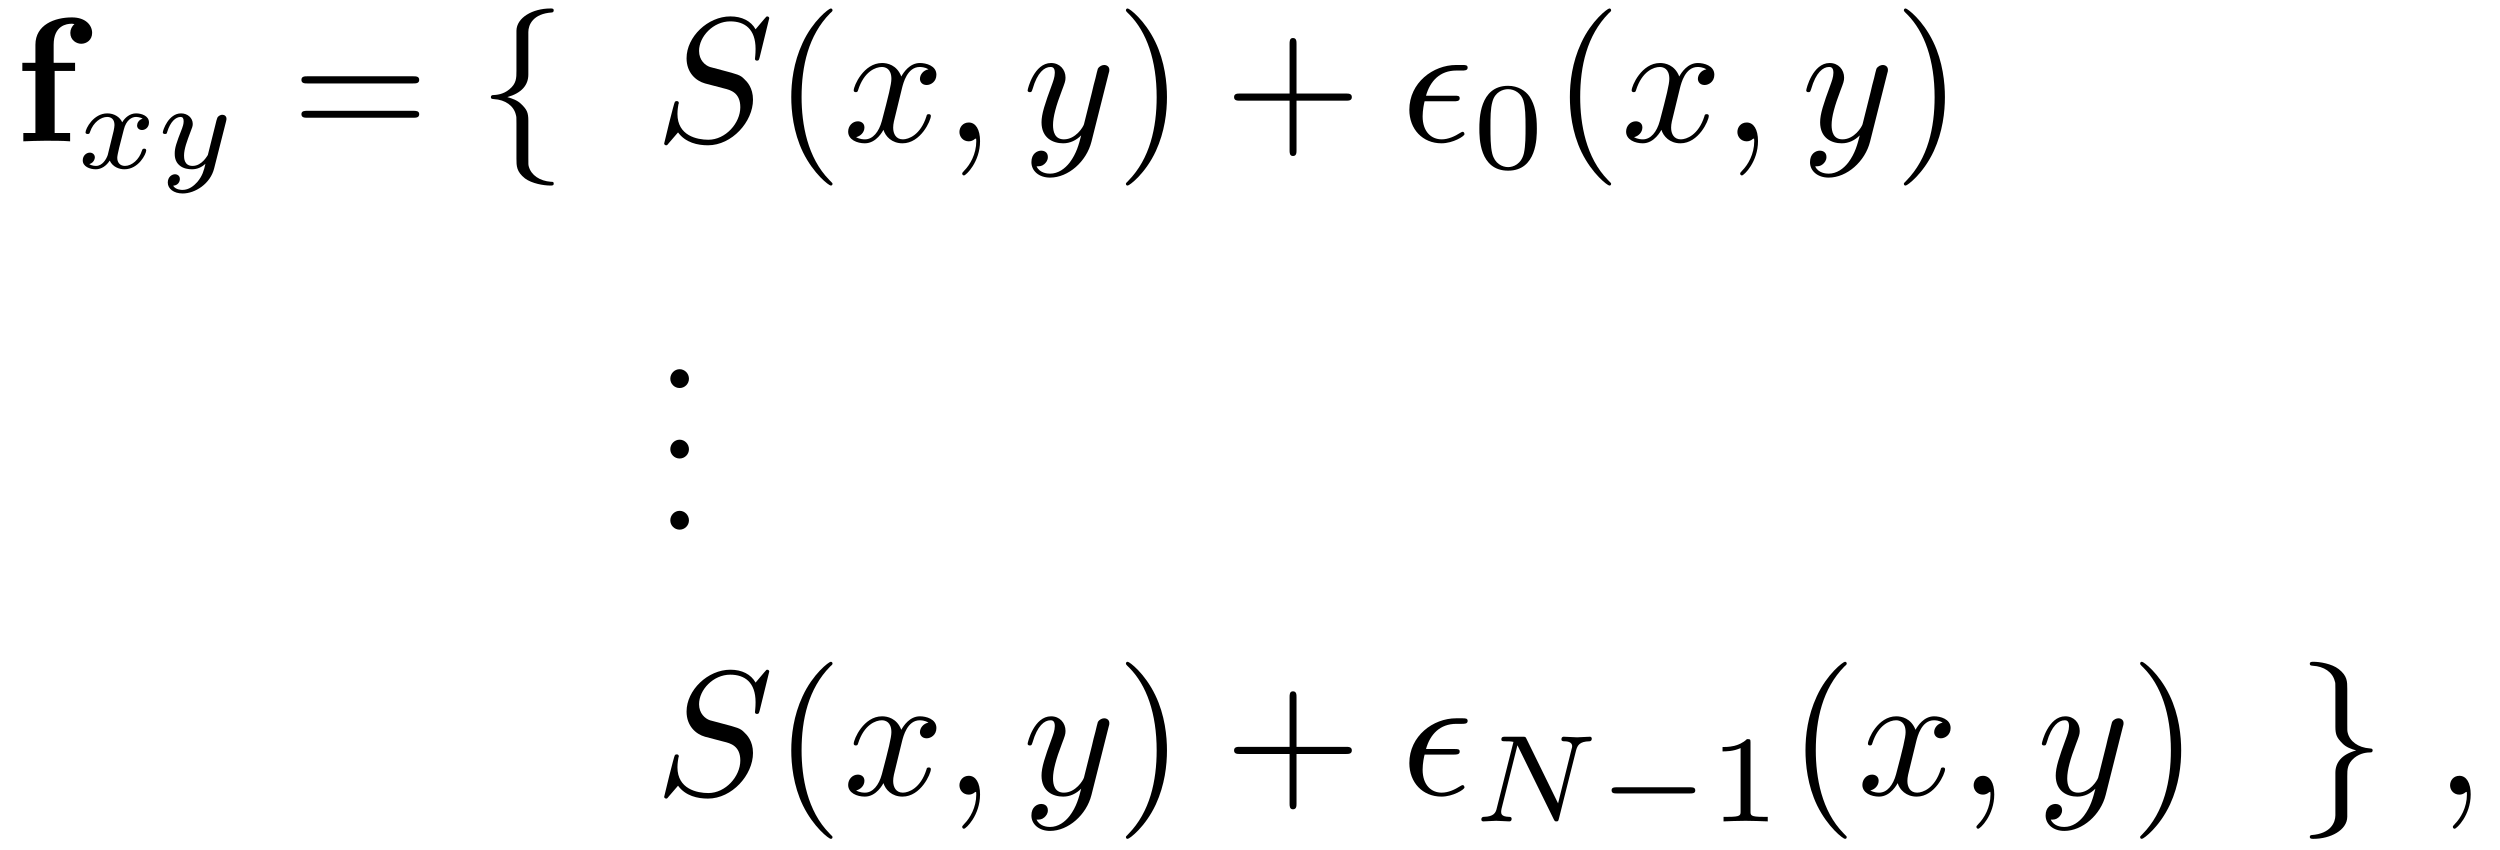<?xml version="1.0" encoding="UTF-8"?>
<svg xmlns="http://www.w3.org/2000/svg" xmlns:xlink="http://www.w3.org/1999/xlink" width="197pt" height="67pt" viewBox="0 0 197 67" version="1.1">
<defs>
<g>
<symbol overflow="visible" id="glyph0-0">
<path style="stroke:none;" d=""/>
</symbol>
<symbol overflow="visible" id="glyph0-1">
<path style="stroke:none;" d="M 1.625 -6.188 L 0.594 -6.188 L 0.594 -5.547 L 1.625 -5.547 L 1.625 -0.656 L 0.672 -0.656 L 0.672 0 C 1.156 -0.016 1.781 -0.047 2.422 -0.047 C 2.953 -0.047 3.844 -0.047 4.359 0 L 4.359 -0.656 L 3.141 -0.656 L 3.141 -5.547 L 4.75 -5.547 L 4.75 -6.188 L 3.062 -6.188 L 3.062 -7.609 C 3.062 -9.141 4.109 -9.266 4.469 -9.266 C 4.531 -9.266 4.609 -9.266 4.703 -9.234 C 4.5 -9.078 4.375 -8.812 4.375 -8.547 C 4.375 -7.953 4.875 -7.688 5.234 -7.688 C 5.656 -7.688 6.094 -7.984 6.094 -8.547 C 6.094 -9.141 5.594 -9.766 4.5 -9.766 C 3.141 -9.766 1.625 -9.188 1.625 -7.609 Z M 1.625 -6.188 "/>
</symbol>
<symbol overflow="visible" id="glyph1-0">
<path style="stroke:none;" d=""/>
</symbol>
<symbol overflow="visible" id="glyph1-1">
<path style="stroke:none;" d="M 2.438 -1.031 C 2.328 -0.703 2.016 -0.172 1.516 -0.172 C 1.484 -0.172 1.188 -0.172 0.984 -0.312 C 1.391 -0.438 1.422 -0.797 1.422 -0.844 C 1.422 -1.062 1.25 -1.219 1.031 -1.219 C 0.75 -1.219 0.469 -0.984 0.469 -0.609 C 0.469 -0.125 1.016 0.094 1.5 0.094 C 1.938 0.094 2.344 -0.188 2.594 -0.594 C 2.828 -0.078 3.359 0.094 3.75 0.094 C 4.875 0.094 5.469 -1.125 5.469 -1.391 C 5.469 -1.531 5.344 -1.531 5.312 -1.531 C 5.172 -1.531 5.172 -1.469 5.125 -1.359 C 4.922 -0.688 4.344 -0.172 3.797 -0.172 C 3.406 -0.172 3.188 -0.438 3.188 -0.812 C 3.188 -1.062 3.422 -1.953 3.703 -3.031 C 3.891 -3.797 4.344 -4.031 4.656 -4.031 C 4.672 -4.031 4.984 -4.031 5.188 -3.891 C 4.875 -3.812 4.75 -3.531 4.75 -3.359 C 4.75 -3.141 4.922 -3 5.141 -3 C 5.375 -3 5.688 -3.188 5.688 -3.594 C 5.688 -4.141 5.062 -4.312 4.672 -4.312 C 4.188 -4.312 3.797 -3.984 3.578 -3.609 C 3.406 -4.016 2.953 -4.312 2.406 -4.312 C 1.312 -4.312 0.688 -3.109 0.688 -2.812 C 0.688 -2.688 0.828 -2.688 0.859 -2.688 C 0.984 -2.688 1 -2.719 1.047 -2.859 C 1.297 -3.609 1.906 -4.031 2.391 -4.031 C 2.703 -4.031 2.969 -3.859 2.969 -3.391 C 2.969 -3.188 2.859 -2.703 2.766 -2.375 Z M 2.438 -1.031 "/>
</symbol>
<symbol overflow="visible" id="glyph1-2">
<path style="stroke:none;" d="M 5.438 -3.688 C 5.469 -3.812 5.469 -3.844 5.469 -3.891 C 5.469 -4.094 5.312 -4.203 5.141 -4.203 C 5.047 -4.203 4.859 -4.156 4.75 -3.969 C 4.719 -3.922 4.641 -3.609 4.594 -3.406 L 4.391 -2.594 C 4.328 -2.359 4.031 -1.141 4 -1.031 C 3.984 -1.031 3.562 -0.172 2.797 -0.172 C 2.125 -0.172 2.125 -0.812 2.125 -0.984 C 2.125 -1.516 2.359 -2.125 2.641 -2.875 C 2.766 -3.188 2.812 -3.312 2.812 -3.484 C 2.812 -3.953 2.406 -4.312 1.891 -4.312 C 0.906 -4.312 0.453 -2.984 0.453 -2.812 C 0.453 -2.688 0.594 -2.688 0.625 -2.688 C 0.766 -2.688 0.766 -2.734 0.797 -2.844 C 1.047 -3.656 1.469 -4.031 1.859 -4.031 C 2.016 -4.031 2.094 -3.922 2.094 -3.688 C 2.094 -3.469 2.016 -3.25 1.969 -3.125 C 1.5 -1.938 1.391 -1.578 1.391 -1.141 C 1.391 -0.984 1.391 -0.516 1.781 -0.203 C 2.078 0.047 2.484 0.094 2.75 0.094 C 3.141 0.094 3.5 -0.047 3.812 -0.344 C 3.688 0.203 3.578 0.609 3.172 1.094 C 2.906 1.391 2.516 1.719 2 1.719 C 1.938 1.719 1.469 1.719 1.266 1.391 C 1.797 1.344 1.797 0.875 1.797 0.859 C 1.797 0.547 1.516 0.484 1.422 0.484 C 1.172 0.484 0.844 0.688 0.844 1.141 C 0.844 1.625 1.312 2 2.016 2 C 3 2 4.203 1.234 4.5 0.016 Z M 5.438 -3.688 "/>
</symbol>
<symbol overflow="visible" id="glyph1-3">
<path style="stroke:none;" d="M 8.141 -5.609 C 8.25 -5.984 8.406 -6.297 9.188 -6.312 C 9.234 -6.312 9.375 -6.328 9.375 -6.531 C 9.375 -6.594 9.328 -6.672 9.234 -6.672 C 8.906 -6.672 8.547 -6.625 8.219 -6.625 C 7.984 -6.625 7.406 -6.672 7.172 -6.672 C 7.125 -6.672 6.984 -6.672 6.984 -6.453 C 6.984 -6.328 7.109 -6.312 7.203 -6.312 C 7.656 -6.312 7.828 -6.156 7.828 -5.922 C 7.828 -5.844 7.812 -5.797 7.781 -5.688 L 6.719 -1.422 L 4.234 -6.5 C 4.156 -6.672 4.141 -6.672 3.906 -6.672 L 2.562 -6.672 C 2.391 -6.672 2.25 -6.672 2.25 -6.453 C 2.25 -6.312 2.375 -6.312 2.578 -6.312 C 2.781 -6.312 3 -6.312 3.203 -6.266 L 1.891 -1.047 C 1.812 -0.672 1.641 -0.375 0.875 -0.359 C 0.812 -0.359 0.672 -0.344 0.672 -0.141 C 0.672 -0.047 0.75 0 0.828 0 C 1.141 0 1.5 -0.047 1.844 -0.047 C 2.078 -0.047 2.641 0 2.875 0 C 2.969 0 3.062 -0.047 3.062 -0.203 C 3.062 -0.344 2.953 -0.359 2.844 -0.359 C 2.234 -0.375 2.234 -0.625 2.234 -0.766 C 2.234 -0.797 2.234 -0.844 2.266 -1 L 3.516 -6 L 6.375 -0.172 C 6.453 -0.016 6.484 0 6.578 0 C 6.734 0 6.734 -0.031 6.781 -0.203 Z M 8.141 -5.609 "/>
</symbol>
<symbol overflow="visible" id="glyph2-0">
<path style="stroke:none;" d=""/>
</symbol>
<symbol overflow="visible" id="glyph2-1">
<path style="stroke:none;" d="M 9.578 -4.562 C 9.797 -4.562 10.062 -4.562 10.062 -4.844 C 10.062 -5.125 9.797 -5.125 9.594 -5.125 L 1.234 -5.125 C 1.047 -5.125 0.781 -5.125 0.781 -4.844 C 0.781 -4.562 1.047 -4.562 1.25 -4.562 Z M 9.594 -1.859 C 9.797 -1.859 10.062 -1.859 10.062 -2.141 C 10.062 -2.406 9.797 -2.406 9.578 -2.406 L 1.25 -2.406 C 1.047 -2.406 0.781 -2.406 0.781 -2.141 C 0.781 -1.859 1.047 -1.859 1.234 -1.859 Z M 9.594 -1.859 "/>
</symbol>
<symbol overflow="visible" id="glyph2-2">
<path style="stroke:none;" d="M 4.625 3.344 C 4.625 3.312 4.625 3.281 4.375 3.047 C 2.641 1.281 2.188 -1.359 2.188 -3.484 C 2.188 -5.922 2.719 -8.344 4.438 -10.094 C 4.625 -10.25 4.625 -10.281 4.625 -10.328 C 4.625 -10.422 4.562 -10.469 4.484 -10.469 C 4.344 -10.469 3.078 -9.516 2.266 -7.75 C 1.547 -6.203 1.375 -4.656 1.375 -3.484 C 1.375 -2.406 1.531 -0.719 2.297 0.859 C 3.141 2.578 4.344 3.484 4.484 3.484 C 4.562 3.484 4.625 3.453 4.625 3.344 Z M 4.625 3.344 "/>
</symbol>
<symbol overflow="visible" id="glyph2-3">
<path style="stroke:none;" d="M 4.031 -3.484 C 4.031 -4.578 3.875 -6.266 3.109 -7.844 C 2.281 -9.562 1.078 -10.469 0.938 -10.469 C 0.844 -10.469 0.797 -10.406 0.797 -10.328 C 0.797 -10.281 0.797 -10.25 1.062 -10 C 2.422 -8.625 3.219 -6.406 3.219 -3.484 C 3.219 -1.109 2.703 1.359 0.984 3.109 C 0.797 3.281 0.797 3.312 0.797 3.344 C 0.797 3.438 0.844 3.484 0.938 3.484 C 1.078 3.484 2.328 2.547 3.156 0.766 C 3.859 -0.766 4.031 -2.312 4.031 -3.484 Z M 4.031 -3.484 "/>
</symbol>
<symbol overflow="visible" id="glyph2-4">
<path style="stroke:none;" d="M 5.703 -3.203 L 9.594 -3.203 C 9.797 -3.203 10.062 -3.203 10.062 -3.484 C 10.062 -3.766 9.797 -3.766 9.594 -3.766 L 5.703 -3.766 L 5.703 -7.672 C 5.703 -7.875 5.703 -8.141 5.422 -8.141 C 5.156 -8.141 5.156 -7.875 5.156 -7.672 L 5.156 -3.766 L 1.234 -3.766 C 1.047 -3.766 0.781 -3.766 0.781 -3.484 C 0.781 -3.203 1.047 -3.203 1.234 -3.203 L 5.156 -3.203 L 5.156 0.703 C 5.156 0.891 5.156 1.156 5.422 1.156 C 5.703 1.156 5.703 0.891 5.703 0.703 Z M 5.703 -3.203 "/>
</symbol>
<symbol overflow="visible" id="glyph2-5">
<path style="stroke:none;" d="M 2.672 -0.734 C 2.672 -1.141 2.344 -1.484 1.938 -1.484 C 1.531 -1.484 1.203 -1.141 1.203 -0.734 C 1.203 -0.328 1.531 0 1.938 0 C 2.344 0 2.672 -0.328 2.672 -0.734 Z M 2.672 -0.734 "/>
</symbol>
<symbol overflow="visible" id="glyph3-0">
<path style="stroke:none;" d=""/>
</symbol>
<symbol overflow="visible" id="glyph3-1">
<path style="stroke:none;" d="M 3.953 -8.609 C 3.953 -9.172 4.312 -10.062 5.828 -10.156 C 5.906 -10.172 5.953 -10.234 5.953 -10.312 C 5.953 -10.469 5.844 -10.469 5.688 -10.469 C 4.297 -10.469 3.031 -9.75 3.016 -8.719 L 3.016 -5.547 C 3.016 -5 3.016 -4.547 2.453 -4.094 C 1.969 -3.688 1.438 -3.656 1.125 -3.641 C 1.062 -3.625 1 -3.578 1 -3.484 C 1 -3.344 1.094 -3.344 1.234 -3.328 C 2.156 -3.281 2.812 -2.781 2.969 -2.094 C 3.016 -1.938 3.016 -1.906 3.016 -1.406 L 3.016 1.359 C 3.016 1.938 3.016 2.391 3.688 2.922 C 4.234 3.328 5.156 3.484 5.688 3.484 C 5.844 3.484 5.953 3.484 5.953 3.328 C 5.953 3.188 5.875 3.188 5.734 3.188 C 4.859 3.125 4.172 2.672 3.984 1.969 C 3.953 1.844 3.953 1.812 3.953 1.312 L 3.953 -1.625 C 3.953 -2.266 3.844 -2.5 3.391 -2.938 C 3.094 -3.234 2.688 -3.375 2.297 -3.484 C 3.453 -3.812 3.953 -4.453 3.953 -5.266 Z M 3.953 -8.609 "/>
</symbol>
<symbol overflow="visible" id="glyph3-2">
<path style="stroke:none;" d="M 3.016 1.625 C 3.016 2.188 2.656 3.078 1.125 3.188 C 1.062 3.188 1 3.25 1 3.328 C 1 3.484 1.156 3.484 1.281 3.484 C 2.641 3.484 3.938 2.797 3.953 1.75 L 3.953 -1.438 C 3.953 -1.984 3.953 -2.422 4.5 -2.891 C 5 -3.297 5.531 -3.328 5.828 -3.328 C 5.906 -3.344 5.953 -3.406 5.953 -3.484 C 5.953 -3.625 5.875 -3.625 5.734 -3.641 C 4.812 -3.703 4.141 -4.203 3.984 -4.891 C 3.953 -5.031 3.953 -5.062 3.953 -5.562 L 3.953 -8.328 C 3.953 -8.922 3.953 -9.359 3.281 -9.891 C 2.719 -10.328 1.766 -10.469 1.281 -10.469 C 1.156 -10.469 1 -10.469 1 -10.312 C 1 -10.172 1.094 -10.172 1.234 -10.156 C 2.109 -10.109 2.797 -9.656 2.969 -8.938 C 3.016 -8.812 3.016 -8.797 3.016 -8.281 L 3.016 -5.359 C 3.016 -4.719 3.125 -4.484 3.578 -4.031 C 3.859 -3.734 4.266 -3.594 4.656 -3.484 C 3.516 -3.172 3.016 -2.531 3.016 -1.719 Z M 3.016 1.625 "/>
</symbol>
<symbol overflow="visible" id="glyph4-0">
<path style="stroke:none;" d=""/>
</symbol>
<symbol overflow="visible" id="glyph4-1">
<path style="stroke:none;" d="M 9 -9.703 C 9 -9.734 8.969 -9.844 8.844 -9.844 C 8.781 -9.844 8.766 -9.828 8.594 -9.625 L 7.922 -8.828 C 7.562 -9.484 6.844 -9.844 5.938 -9.844 C 4.156 -9.844 2.484 -8.234 2.484 -6.547 C 2.484 -5.406 3.219 -4.766 3.938 -4.562 L 5.422 -4.172 C 5.938 -4.047 6.719 -3.844 6.719 -2.688 C 6.719 -1.438 5.562 -0.125 4.203 -0.125 C 3.312 -0.125 1.766 -0.438 1.766 -2.156 C 1.766 -2.5 1.828 -2.828 1.844 -2.922 C 1.859 -2.969 1.875 -2.984 1.875 -3.016 C 1.875 -3.156 1.766 -3.172 1.703 -3.172 C 1.625 -3.172 1.609 -3.156 1.562 -3.109 C 1.5 -3.062 0.719 0.125 0.719 0.172 C 0.719 0.25 0.797 0.312 0.875 0.312 C 0.953 0.312 0.969 0.297 1.125 0.094 L 1.812 -0.703 C 2.406 0.109 3.359 0.312 4.172 0.312 C 6.062 0.312 7.719 -1.547 7.719 -3.281 C 7.719 -4.234 7.234 -4.719 7.031 -4.906 C 6.719 -5.234 6.5 -5.281 5.266 -5.609 C 4.953 -5.688 4.453 -5.828 4.328 -5.859 C 3.953 -5.984 3.469 -6.391 3.469 -7.125 C 3.469 -8.266 4.594 -9.453 5.922 -9.453 C 7.078 -9.453 7.922 -8.844 7.922 -7.281 C 7.922 -6.844 7.875 -6.578 7.875 -6.5 C 7.875 -6.484 7.875 -6.359 8.031 -6.359 C 8.172 -6.359 8.188 -6.406 8.25 -6.641 Z M 9 -9.703 "/>
</symbol>
<symbol overflow="visible" id="glyph4-2">
<path style="stroke:none;" d="M 4.656 -4.219 C 4.75 -4.578 5.062 -5.859 6.047 -5.859 C 6.109 -5.859 6.453 -5.859 6.734 -5.672 C 6.344 -5.609 6.062 -5.266 6.062 -4.922 C 6.062 -4.703 6.219 -4.438 6.594 -4.438 C 6.906 -4.438 7.359 -4.688 7.359 -5.25 C 7.359 -5.969 6.531 -6.172 6.062 -6.172 C 5.25 -6.172 4.766 -5.422 4.594 -5.109 C 4.234 -6.031 3.484 -6.172 3.078 -6.172 C 1.625 -6.172 0.844 -4.375 0.844 -4.016 C 0.844 -3.875 0.984 -3.875 1 -3.875 C 1.109 -3.875 1.156 -3.906 1.188 -4.031 C 1.656 -5.516 2.578 -5.859 3.062 -5.859 C 3.328 -5.859 3.812 -5.734 3.812 -4.922 C 3.812 -4.5 3.578 -3.562 3.062 -1.609 C 2.828 -0.734 2.344 -0.156 1.734 -0.156 C 1.641 -0.156 1.328 -0.156 1.031 -0.328 C 1.375 -0.406 1.688 -0.703 1.688 -1.094 C 1.688 -1.469 1.375 -1.578 1.172 -1.578 C 0.75 -1.578 0.406 -1.219 0.406 -0.766 C 0.406 -0.125 1.109 0.156 1.719 0.156 C 2.641 0.156 3.141 -0.828 3.188 -0.906 C 3.344 -0.391 3.844 0.156 4.688 0.156 C 6.125 0.156 6.922 -1.641 6.922 -2 C 6.922 -2.141 6.797 -2.141 6.75 -2.141 C 6.625 -2.141 6.594 -2.078 6.578 -1.984 C 6.109 -0.484 5.156 -0.156 4.719 -0.156 C 4.172 -0.156 3.953 -0.594 3.953 -1.078 C 3.953 -1.375 4.031 -1.688 4.188 -2.297 Z M 4.656 -4.219 "/>
</symbol>
<symbol overflow="visible" id="glyph4-3">
<path style="stroke:none;" d="M 2.828 -0.016 C 2.828 -0.938 2.484 -1.484 1.938 -1.484 C 1.484 -1.484 1.203 -1.125 1.203 -0.734 C 1.203 -0.359 1.484 0 1.938 0 C 2.109 0 2.281 -0.062 2.422 -0.188 C 2.469 -0.203 2.484 -0.219 2.5 -0.219 C 2.516 -0.219 2.531 -0.203 2.531 -0.016 C 2.531 1.016 2.031 1.859 1.578 2.312 C 1.422 2.469 1.422 2.5 1.422 2.547 C 1.422 2.641 1.5 2.688 1.562 2.688 C 1.719 2.688 2.828 1.625 2.828 -0.016 Z M 2.828 -0.016 "/>
</symbol>
<symbol overflow="visible" id="glyph4-4">
<path style="stroke:none;" d="M 6.781 -5.312 C 6.844 -5.516 6.844 -5.547 6.844 -5.641 C 6.844 -5.891 6.641 -6.016 6.438 -6.016 C 6.297 -6.016 6.062 -5.938 5.938 -5.719 C 5.922 -5.656 5.797 -5.219 5.75 -4.969 C 5.656 -4.609 5.547 -4.234 5.469 -3.844 L 4.844 -1.344 C 4.781 -1.125 4.188 -0.156 3.266 -0.156 C 2.547 -0.156 2.406 -0.766 2.406 -1.281 C 2.406 -1.922 2.641 -2.797 3.109 -4.016 C 3.328 -4.594 3.391 -4.75 3.391 -5.016 C 3.391 -5.656 2.938 -6.172 2.25 -6.172 C 0.922 -6.172 0.406 -4.141 0.406 -4.016 C 0.406 -3.875 0.547 -3.875 0.578 -3.875 C 0.719 -3.875 0.719 -3.906 0.797 -4.125 C 1.172 -5.438 1.734 -5.859 2.203 -5.859 C 2.312 -5.859 2.547 -5.859 2.547 -5.406 C 2.547 -5.062 2.406 -4.703 2.312 -4.438 C 1.766 -2.953 1.5 -2.156 1.5 -1.5 C 1.5 -0.266 2.391 0.156 3.203 0.156 C 3.75 0.156 4.234 -0.078 4.625 -0.469 C 4.438 0.25 4.266 0.938 3.719 1.672 C 3.344 2.156 2.812 2.547 2.172 2.547 C 1.984 2.547 1.359 2.516 1.109 1.969 C 1.344 1.969 1.516 1.969 1.719 1.797 C 1.859 1.672 2 1.5 2 1.234 C 2 0.797 1.625 0.734 1.484 0.734 C 1.156 0.734 0.703 0.969 0.703 1.641 C 0.703 2.344 1.312 2.859 2.172 2.859 C 3.609 2.859 5.047 1.594 5.438 0.016 Z M 6.781 -5.312 "/>
</symbol>
<symbol overflow="visible" id="glyph4-5">
<path style="stroke:none;" d="M 4.156 -3.156 C 4.375 -3.156 4.625 -3.156 4.625 -3.391 C 4.625 -3.594 4.469 -3.594 4.234 -3.594 L 1.969 -3.594 C 2.297 -4.766 3.078 -5.578 4.359 -5.578 L 4.781 -5.578 C 5.016 -5.578 5.25 -5.578 5.25 -5.812 C 5.25 -6.016 5.062 -6.016 4.828 -6.016 L 4.344 -6.016 C 2.531 -6.016 0.656 -4.625 0.656 -2.484 C 0.656 -0.953 1.703 0.156 3.188 0.156 C 4.094 0.156 5 -0.406 5 -0.562 C 5 -0.594 4.984 -0.75 4.859 -0.75 C 4.828 -0.75 4.797 -0.75 4.672 -0.672 C 4.234 -0.391 3.719 -0.156 3.203 -0.156 C 2.406 -0.156 1.703 -0.734 1.703 -1.969 C 1.703 -2.453 1.812 -2.984 1.859 -3.156 Z M 4.156 -3.156 "/>
</symbol>
<symbol overflow="visible" id="glyph5-0">
<path style="stroke:none;" d=""/>
</symbol>
<symbol overflow="visible" id="glyph5-1">
<path style="stroke:none;" d="M 5.047 -3.109 C 5.047 -4.188 4.906 -4.969 4.469 -5.641 C 4.156 -6.094 3.562 -6.484 2.781 -6.484 C 0.516 -6.484 0.516 -3.812 0.516 -3.109 C 0.516 -2.406 0.516 0.203 2.781 0.203 C 5.047 0.203 5.047 -2.406 5.047 -3.109 Z M 2.781 -0.078 C 2.328 -0.078 1.734 -0.344 1.531 -1.141 C 1.391 -1.719 1.391 -2.516 1.391 -3.25 C 1.391 -3.953 1.391 -4.703 1.547 -5.234 C 1.75 -6 2.375 -6.219 2.781 -6.219 C 3.297 -6.219 3.812 -5.891 3.984 -5.328 C 4.141 -4.797 4.156 -4.094 4.156 -3.25 C 4.156 -2.516 4.156 -1.797 4.031 -1.188 C 3.828 -0.297 3.172 -0.078 2.781 -0.078 Z M 2.781 -0.078 "/>
</symbol>
<symbol overflow="visible" id="glyph5-2">
<path style="stroke:none;" d="M 3.266 -6.219 C 3.266 -6.469 3.25 -6.484 2.984 -6.484 C 2.359 -5.875 1.469 -5.859 1.062 -5.859 L 1.062 -5.516 C 1.297 -5.516 1.938 -5.516 2.484 -5.781 L 2.484 -0.797 C 2.484 -0.484 2.484 -0.359 1.5 -0.359 L 1.141 -0.359 L 1.141 0 C 1.312 -0.016 2.516 -0.047 2.875 -0.047 C 3.172 -0.047 4.406 -0.016 4.625 0 L 4.625 -0.359 L 4.25 -0.359 C 3.266 -0.359 3.266 -0.484 3.266 -0.797 Z M 3.266 -6.219 "/>
</symbol>
<symbol overflow="visible" id="glyph6-0">
<path style="stroke:none;" d=""/>
</symbol>
<symbol overflow="visible" id="glyph6-1">
<path style="stroke:none;" d="M 7.266 -2.203 C 7.422 -2.203 7.656 -2.203 7.656 -2.438 C 7.656 -2.688 7.438 -2.688 7.266 -2.688 L 1.453 -2.688 C 1.297 -2.688 1.062 -2.688 1.062 -2.453 C 1.062 -2.203 1.281 -2.203 1.453 -2.203 Z M 7.266 -2.203 "/>
</symbol>
</g>
</defs>
<g id="surface1">
<g style="fill:rgb(0%,0%,0%);fill-opacity:1;">
  <use xlink:href="#glyph0-1" x="1.166" y="11.137"/>
</g>
<g style="fill:rgb(0%,0%,0%);fill-opacity:1;">
  <use xlink:href="#glyph1-1" x="6.052" y="13.246"/>
</g>
<g style="fill:rgb(0%,0%,0%);fill-opacity:1;">
  <use xlink:href="#glyph1-2" x="12.377" y="13.246"/>
</g>
<g style="fill:rgb(0%,0%,0%);fill-opacity:1;">
  <use xlink:href="#glyph2-1" x="22.971" y="11.137"/>
</g>
<g style="fill:rgb(0%,0%,0%);fill-opacity:1;">
  <use xlink:href="#glyph3-1" x="37.68" y="11.137"/>
</g>
<g style="fill:rgb(0%,0%,0%);fill-opacity:1;">
  <use xlink:href="#glyph4-1" x="51.617" y="11.137"/>
</g>
<g style="fill:rgb(0%,0%,0%);fill-opacity:1;">
  <use xlink:href="#glyph2-2" x="60.977" y="11.137"/>
</g>
<g style="fill:rgb(0%,0%,0%);fill-opacity:1;">
  <use xlink:href="#glyph4-2" x="66.429" y="11.137"/>
</g>
<g style="fill:rgb(0%,0%,0%);fill-opacity:1;">
  <use xlink:href="#glyph4-3" x="74.4" y="11.137"/>
</g>
<g style="fill:rgb(0%,0%,0%);fill-opacity:1;">
  <use xlink:href="#glyph4-4" x="80.572" y="11.137"/>
</g>
<g style="fill:rgb(0%,0%,0%);fill-opacity:1;">
  <use xlink:href="#glyph2-3" x="87.926" y="11.137"/>
</g>
<g style="fill:rgb(0%,0%,0%);fill-opacity:1;">
  <use xlink:href="#glyph2-4" x="96.463" y="11.137"/>
</g>
<g style="fill:rgb(0%,0%,0%);fill-opacity:1;">
  <use xlink:href="#glyph4-5" x="110.4" y="11.137"/>
</g>
<g style="fill:rgb(0%,0%,0%);fill-opacity:1;">
  <use xlink:href="#glyph5-1" x="116.057" y="13.246"/>
</g>
<g style="fill:rgb(0%,0%,0%);fill-opacity:1;">
  <use xlink:href="#glyph2-2" x="122.331" y="11.137"/>
</g>
<g style="fill:rgb(0%,0%,0%);fill-opacity:1;">
  <use xlink:href="#glyph4-2" x="127.731" y="11.137"/>
</g>
<g style="fill:rgb(0%,0%,0%);fill-opacity:1;">
  <use xlink:href="#glyph4-3" x="135.703" y="11.137"/>
</g>
<g style="fill:rgb(0%,0%,0%);fill-opacity:1;">
  <use xlink:href="#glyph4-4" x="141.925" y="11.137"/>
</g>
<g style="fill:rgb(0%,0%,0%);fill-opacity:1;">
  <use xlink:href="#glyph2-3" x="149.228" y="11.137"/>
</g>
<g style="fill:rgb(0%,0%,0%);fill-opacity:1;">
  <use xlink:href="#glyph2-5" x="51.617" y="30.577"/>
</g>
<g style="fill:rgb(0%,0%,0%);fill-opacity:1;">
  <use xlink:href="#glyph2-5" x="51.617" y="36.131"/>
</g>
<g style="fill:rgb(0%,0%,0%);fill-opacity:1;">
  <use xlink:href="#glyph2-5" x="51.617" y="41.737"/>
</g>
<g style="fill:rgb(0%,0%,0%);fill-opacity:1;">
  <use xlink:href="#glyph4-1" x="51.617" y="62.617"/>
</g>
<g style="fill:rgb(0%,0%,0%);fill-opacity:1;">
  <use xlink:href="#glyph2-2" x="60.977" y="62.617"/>
</g>
<g style="fill:rgb(0%,0%,0%);fill-opacity:1;">
  <use xlink:href="#glyph4-2" x="66.429" y="62.617"/>
</g>
<g style="fill:rgb(0%,0%,0%);fill-opacity:1;">
  <use xlink:href="#glyph4-3" x="74.4" y="62.617"/>
</g>
<g style="fill:rgb(0%,0%,0%);fill-opacity:1;">
  <use xlink:href="#glyph4-4" x="80.572" y="62.617"/>
</g>
<g style="fill:rgb(0%,0%,0%);fill-opacity:1;">
  <use xlink:href="#glyph2-3" x="87.926" y="62.617"/>
</g>
<g style="fill:rgb(0%,0%,0%);fill-opacity:1;">
  <use xlink:href="#glyph2-4" x="96.463" y="62.617"/>
</g>
<g style="fill:rgb(0%,0%,0%);fill-opacity:1;">
  <use xlink:href="#glyph4-5" x="110.4" y="62.617"/>
</g>
<g style="fill:rgb(0%,0%,0%);fill-opacity:1;">
  <use xlink:href="#glyph1-3" x="116.057" y="64.726"/>
</g>
<g style="fill:rgb(0%,0%,0%);fill-opacity:1;">
  <use xlink:href="#glyph6-1" x="125.931" y="64.726"/>
</g>
<g style="fill:rgb(0%,0%,0%);fill-opacity:1;">
  <use xlink:href="#glyph5-2" x="134.674" y="64.726"/>
</g>
<g style="fill:rgb(0%,0%,0%);fill-opacity:1;">
  <use xlink:href="#glyph2-2" x="140.897" y="62.617"/>
</g>
<g style="fill:rgb(0%,0%,0%);fill-opacity:1;">
  <use xlink:href="#glyph4-2" x="146.349" y="62.617"/>
</g>
<g style="fill:rgb(0%,0%,0%);fill-opacity:1;">
  <use xlink:href="#glyph4-3" x="154.32" y="62.617"/>
</g>
<g style="fill:rgb(0%,0%,0%);fill-opacity:1;">
  <use xlink:href="#glyph4-4" x="160.492" y="62.617"/>
</g>
<g style="fill:rgb(0%,0%,0%);fill-opacity:1;">
  <use xlink:href="#glyph2-3" x="167.846" y="62.617"/>
</g>
<g style="fill:rgb(0%,0%,0%);fill-opacity:1;">
  <use xlink:href="#glyph3-2" x="181.012" y="62.617"/>
</g>
<g style="fill:rgb(0%,0%,0%);fill-opacity:1;">
  <use xlink:href="#glyph4-3" x="191.863" y="62.617"/>
</g>
</g>
</svg>
